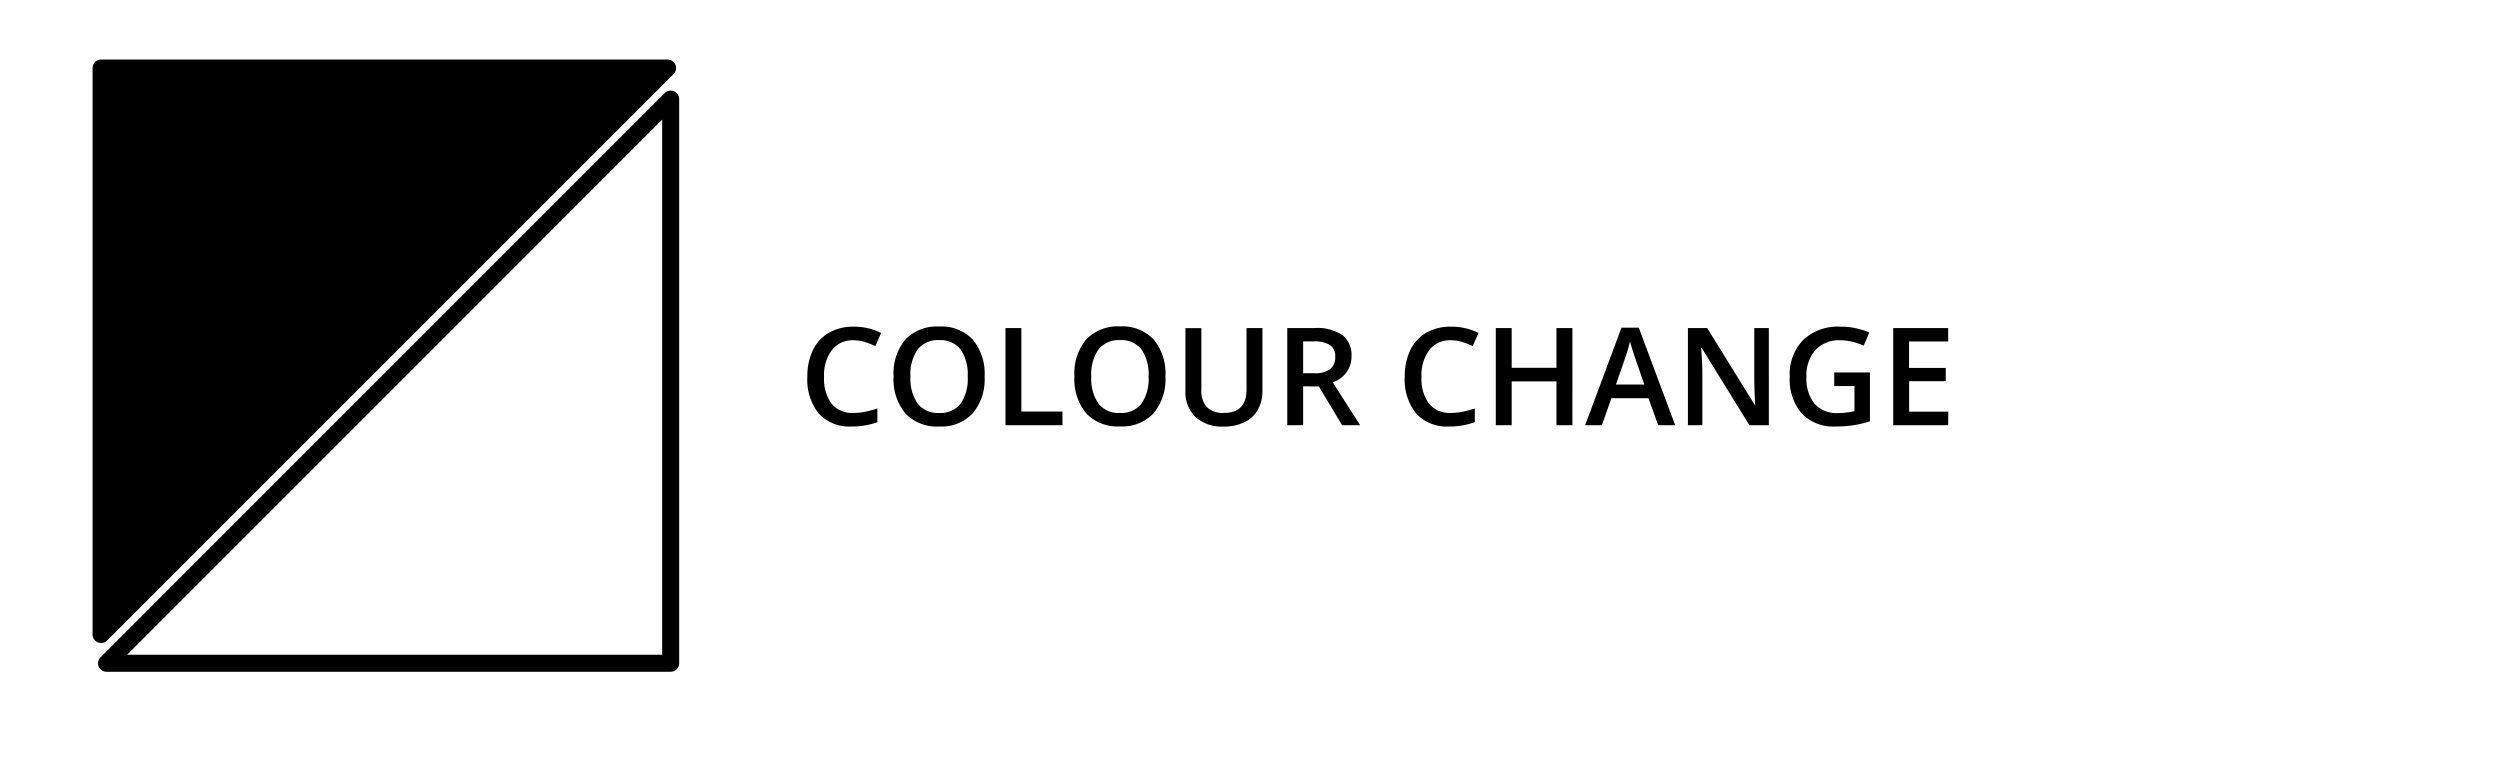 <svg id="Group_85" data-name="Group 85" xmlns="http://www.w3.org/2000/svg" width="147" height="46" viewBox="0 0 147 46">
  <path id="Path_31" data-name="Path 31" d="M3.184-4.992a1.539,1.539,0,0,0-1.266.57,2.438,2.438,0,0,0-.461,1.574A2.454,2.454,0,0,0,1.9-1.258a1.566,1.566,0,0,0,1.283.539,3.372,3.372,0,0,0,.7-.072q.34-.072.707-.186v.8A4.287,4.287,0,0,1,3.07.078a2.435,2.435,0,0,1-1.926-.76A3.178,3.178,0,0,1,.473-2.855,3.513,3.513,0,0,1,.8-4.414a2.328,2.328,0,0,1,.943-1.023,2.853,2.853,0,0,1,1.449-.355,3.6,3.6,0,0,1,1.617.367l-.336.777a5.016,5.016,0,0,0-.611-.24A2.2,2.2,0,0,0,3.184-4.992Zm7.711,2.129A3.124,3.124,0,0,1,10.2-.7,2.522,2.522,0,0,1,8.223.078,2.539,2.539,0,0,1,6.236-.689a3.143,3.143,0,0,1-.693-2.182,3.1,3.1,0,0,1,.7-2.172A2.569,2.569,0,0,1,8.23-5.8a2.517,2.517,0,0,1,1.969.77A3.121,3.121,0,0,1,10.895-2.863Zm-4.359,0a2.561,2.561,0,0,0,.426,1.6,1.5,1.5,0,0,0,1.262.545,1.5,1.5,0,0,0,1.256-.539A2.565,2.565,0,0,0,9.9-2.863a2.571,2.571,0,0,0-.42-1.594A1.485,1.485,0,0,0,8.23-5a1.516,1.516,0,0,0-1.268.543A2.536,2.536,0,0,0,6.535-2.863ZM12.121,0V-5.711h.934V-.8h2.418V0Zm9.406-2.863A3.124,3.124,0,0,1,20.83-.7a2.522,2.522,0,0,1-1.975.773,2.539,2.539,0,0,1-1.986-.768,3.143,3.143,0,0,1-.693-2.182,3.1,3.1,0,0,1,.7-2.172,2.569,2.569,0,0,1,1.99-.758,2.517,2.517,0,0,1,1.969.77A3.121,3.121,0,0,1,21.527-2.863Zm-4.359,0a2.561,2.561,0,0,0,.426,1.6,1.5,1.5,0,0,0,1.262.545,1.5,1.5,0,0,0,1.256-.539,2.565,2.565,0,0,0,.424-1.605,2.571,2.571,0,0,0-.42-1.594A1.485,1.485,0,0,0,18.863-5a1.516,1.516,0,0,0-1.268.543A2.536,2.536,0,0,0,17.168-2.863ZM27.23-5.711v3.7a2.192,2.192,0,0,1-.271,1.107,1.809,1.809,0,0,1-.785.73,2.729,2.729,0,0,1-1.229.256,2.3,2.3,0,0,1-1.652-.562,2.036,2.036,0,0,1-.59-1.547v-3.68h.938V-2.1a1.444,1.444,0,0,0,.328,1.043,1.353,1.353,0,0,0,1.008.336q1.32,0,1.32-1.387V-5.711Zm2.395,2.656h.648a1.481,1.481,0,0,0,.945-.242.879.879,0,0,0,.293-.719.774.774,0,0,0-.316-.7,1.735,1.735,0,0,0-.953-.211h-.617Zm0,.773V0h-.934V-5.711H30.3a2.651,2.651,0,0,1,1.637.414,1.487,1.487,0,0,1,.531,1.25,1.563,1.563,0,0,1-1.109,1.52L32.977,0H31.914L30.547-2.281Zm8.688-2.711a1.539,1.539,0,0,0-1.266.57,2.438,2.438,0,0,0-.461,1.574,2.454,2.454,0,0,0,.443,1.59,1.566,1.566,0,0,0,1.283.539,3.372,3.372,0,0,0,.7-.072q.34-.072.707-.186v.8A4.287,4.287,0,0,1,38.2.078a2.435,2.435,0,0,1-1.926-.76A3.178,3.178,0,0,1,35.6-2.855a3.513,3.513,0,0,1,.326-1.559,2.328,2.328,0,0,1,.943-1.023,2.853,2.853,0,0,1,1.449-.355,3.6,3.6,0,0,1,1.617.367l-.336.777a5.016,5.016,0,0,0-.611-.24A2.2,2.2,0,0,0,38.313-4.992ZM45.457,0H44.52V-2.574H41.887V0h-.934V-5.711h.934v2.336H44.52V-5.711h.938ZM50.5,0l-.57-1.586H47.75L47.191,0h-.984l2.137-5.734h1.016L51.5,0Zm-.816-2.391-.535-1.555q-.059-.156-.162-.492t-.143-.492a8.754,8.754,0,0,1-.309,1.051l-.516,1.488ZM57.008,0H55.863L53.055-4.551h-.031l.02.254q.055.727.055,1.328V0H52.25V-5.711h1.133l2.8,4.527h.023q-.008-.09-.031-.654t-.023-.881V-5.711h.855Zm3.844-3.1h2.1V-.23a6.082,6.082,0,0,1-.99.238,7.01,7.01,0,0,1-1.025.07,2.576,2.576,0,0,1-2-.768,3.091,3.091,0,0,1-.7-2.166,2.888,2.888,0,0,1,.793-2.158,2.981,2.981,0,0,1,2.184-.779,4.252,4.252,0,0,1,1.7.344l-.328.777a3.3,3.3,0,0,0-1.391-.32,1.873,1.873,0,0,0-1.445.574,2.222,2.222,0,0,0-.531,1.57,2.344,2.344,0,0,0,.479,1.592,1.735,1.735,0,0,0,1.377.545,4.526,4.526,0,0,0,.969-.113V-2.3H60.852Zm6.7,3.1h-3.23V-5.711h3.23v.789h-2.3v1.555H67.41v.781H65.258V-.793h2.3Z" transform="translate(47 25)"/>
  <g id="Colour-Change" transform="translate(5.943 4)">
    <path id="Path_2" data-name="Path 2" d="M4.69,4.69V38L38,4.69Z" transform="translate(-4.69 -4.69)"/>
    <path id="Path_3" data-name="Path 3" d="M4.69,4.69V38L38,4.69Z" transform="translate(-4.69 -4.69)" fill="none" stroke="#000" stroke-linecap="round" stroke-linejoin="round" stroke-width="1"/>
    <path id="Path_4" data-name="Path 4" d="M217.5,106.364V73.19L184.33,106.364Z" transform="translate(-184.007 -71.364)" fill="none" stroke="#000" stroke-linecap="round" stroke-linejoin="round" stroke-width="1"/>
  </g>
  <rect id="Rectangle_76" data-name="Rectangle 76" width="147" height="46" fill="#fff" opacity="0"/>
</svg>
